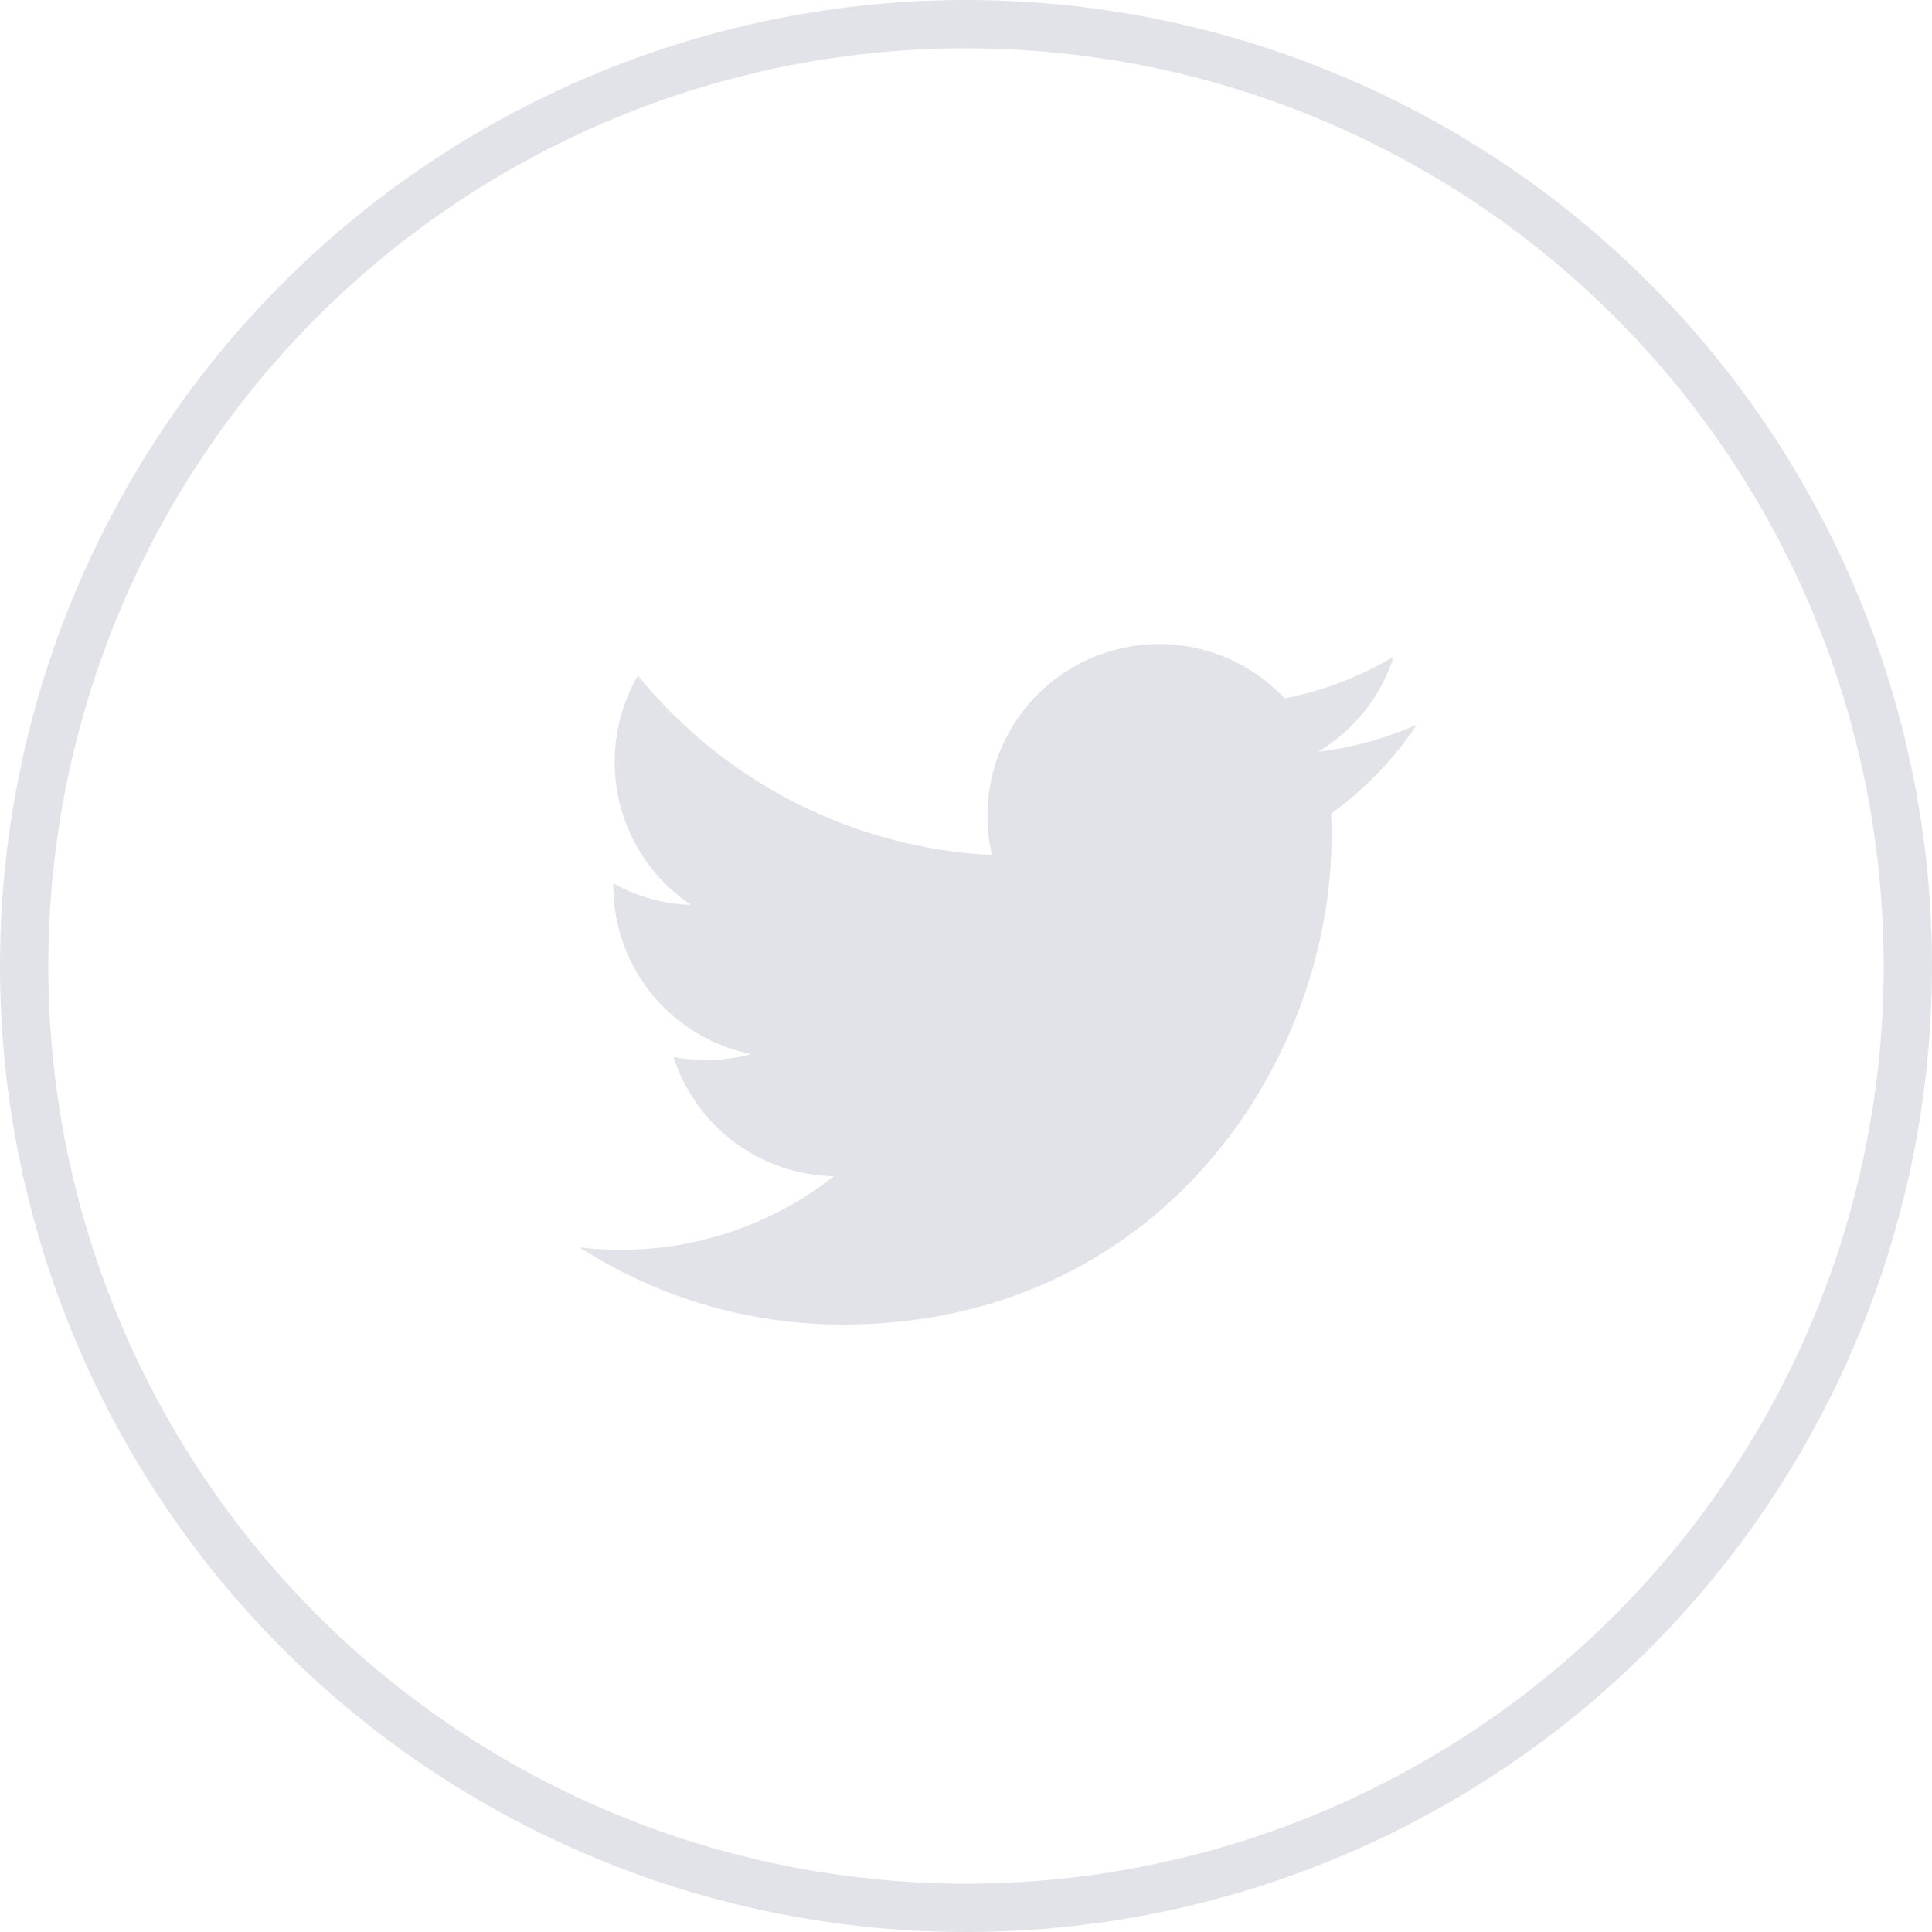 <svg width="40" height="40" viewBox="0 0 40 40" fill="none" xmlns="http://www.w3.org/2000/svg">
<circle cx="20" cy="20" r="19.5" stroke="#E2E3E8"/>
<path d="M29.333 15.005C28.696 15.287 28.011 15.478 27.291 15.564C28.034 15.12 28.59 14.42 28.855 13.596C28.157 14.011 27.393 14.303 26.597 14.459C26.061 13.887 25.352 13.508 24.578 13.381C23.805 13.253 23.012 13.385 22.321 13.755C21.63 14.124 21.081 14.712 20.758 15.426C20.436 16.14 20.358 16.941 20.537 17.703C19.123 17.632 17.74 17.265 16.477 16.625C15.214 15.984 14.1 15.086 13.207 13.987C12.902 14.514 12.726 15.125 12.726 15.775C12.726 16.361 12.87 16.937 13.146 17.453C13.422 17.97 13.821 18.41 14.308 18.735C13.743 18.718 13.191 18.565 12.697 18.29V18.336C12.697 19.157 12.981 19.953 13.501 20.589C14.021 21.224 14.745 21.661 15.55 21.823C15.026 21.965 14.477 21.986 13.944 21.884C14.171 22.591 14.613 23.209 15.209 23.652C15.805 24.094 16.524 24.34 17.266 24.353C16.006 25.342 14.45 25.878 12.849 25.876C12.565 25.876 12.282 25.86 12 25.826C13.626 26.872 15.518 27.426 17.451 27.424C23.993 27.424 27.569 22.006 27.569 17.306C27.569 17.154 27.565 17 27.558 16.847C28.254 16.344 28.855 15.721 29.332 15.007L29.333 15.005Z" fill="#E2E3E8"/>
</svg>
